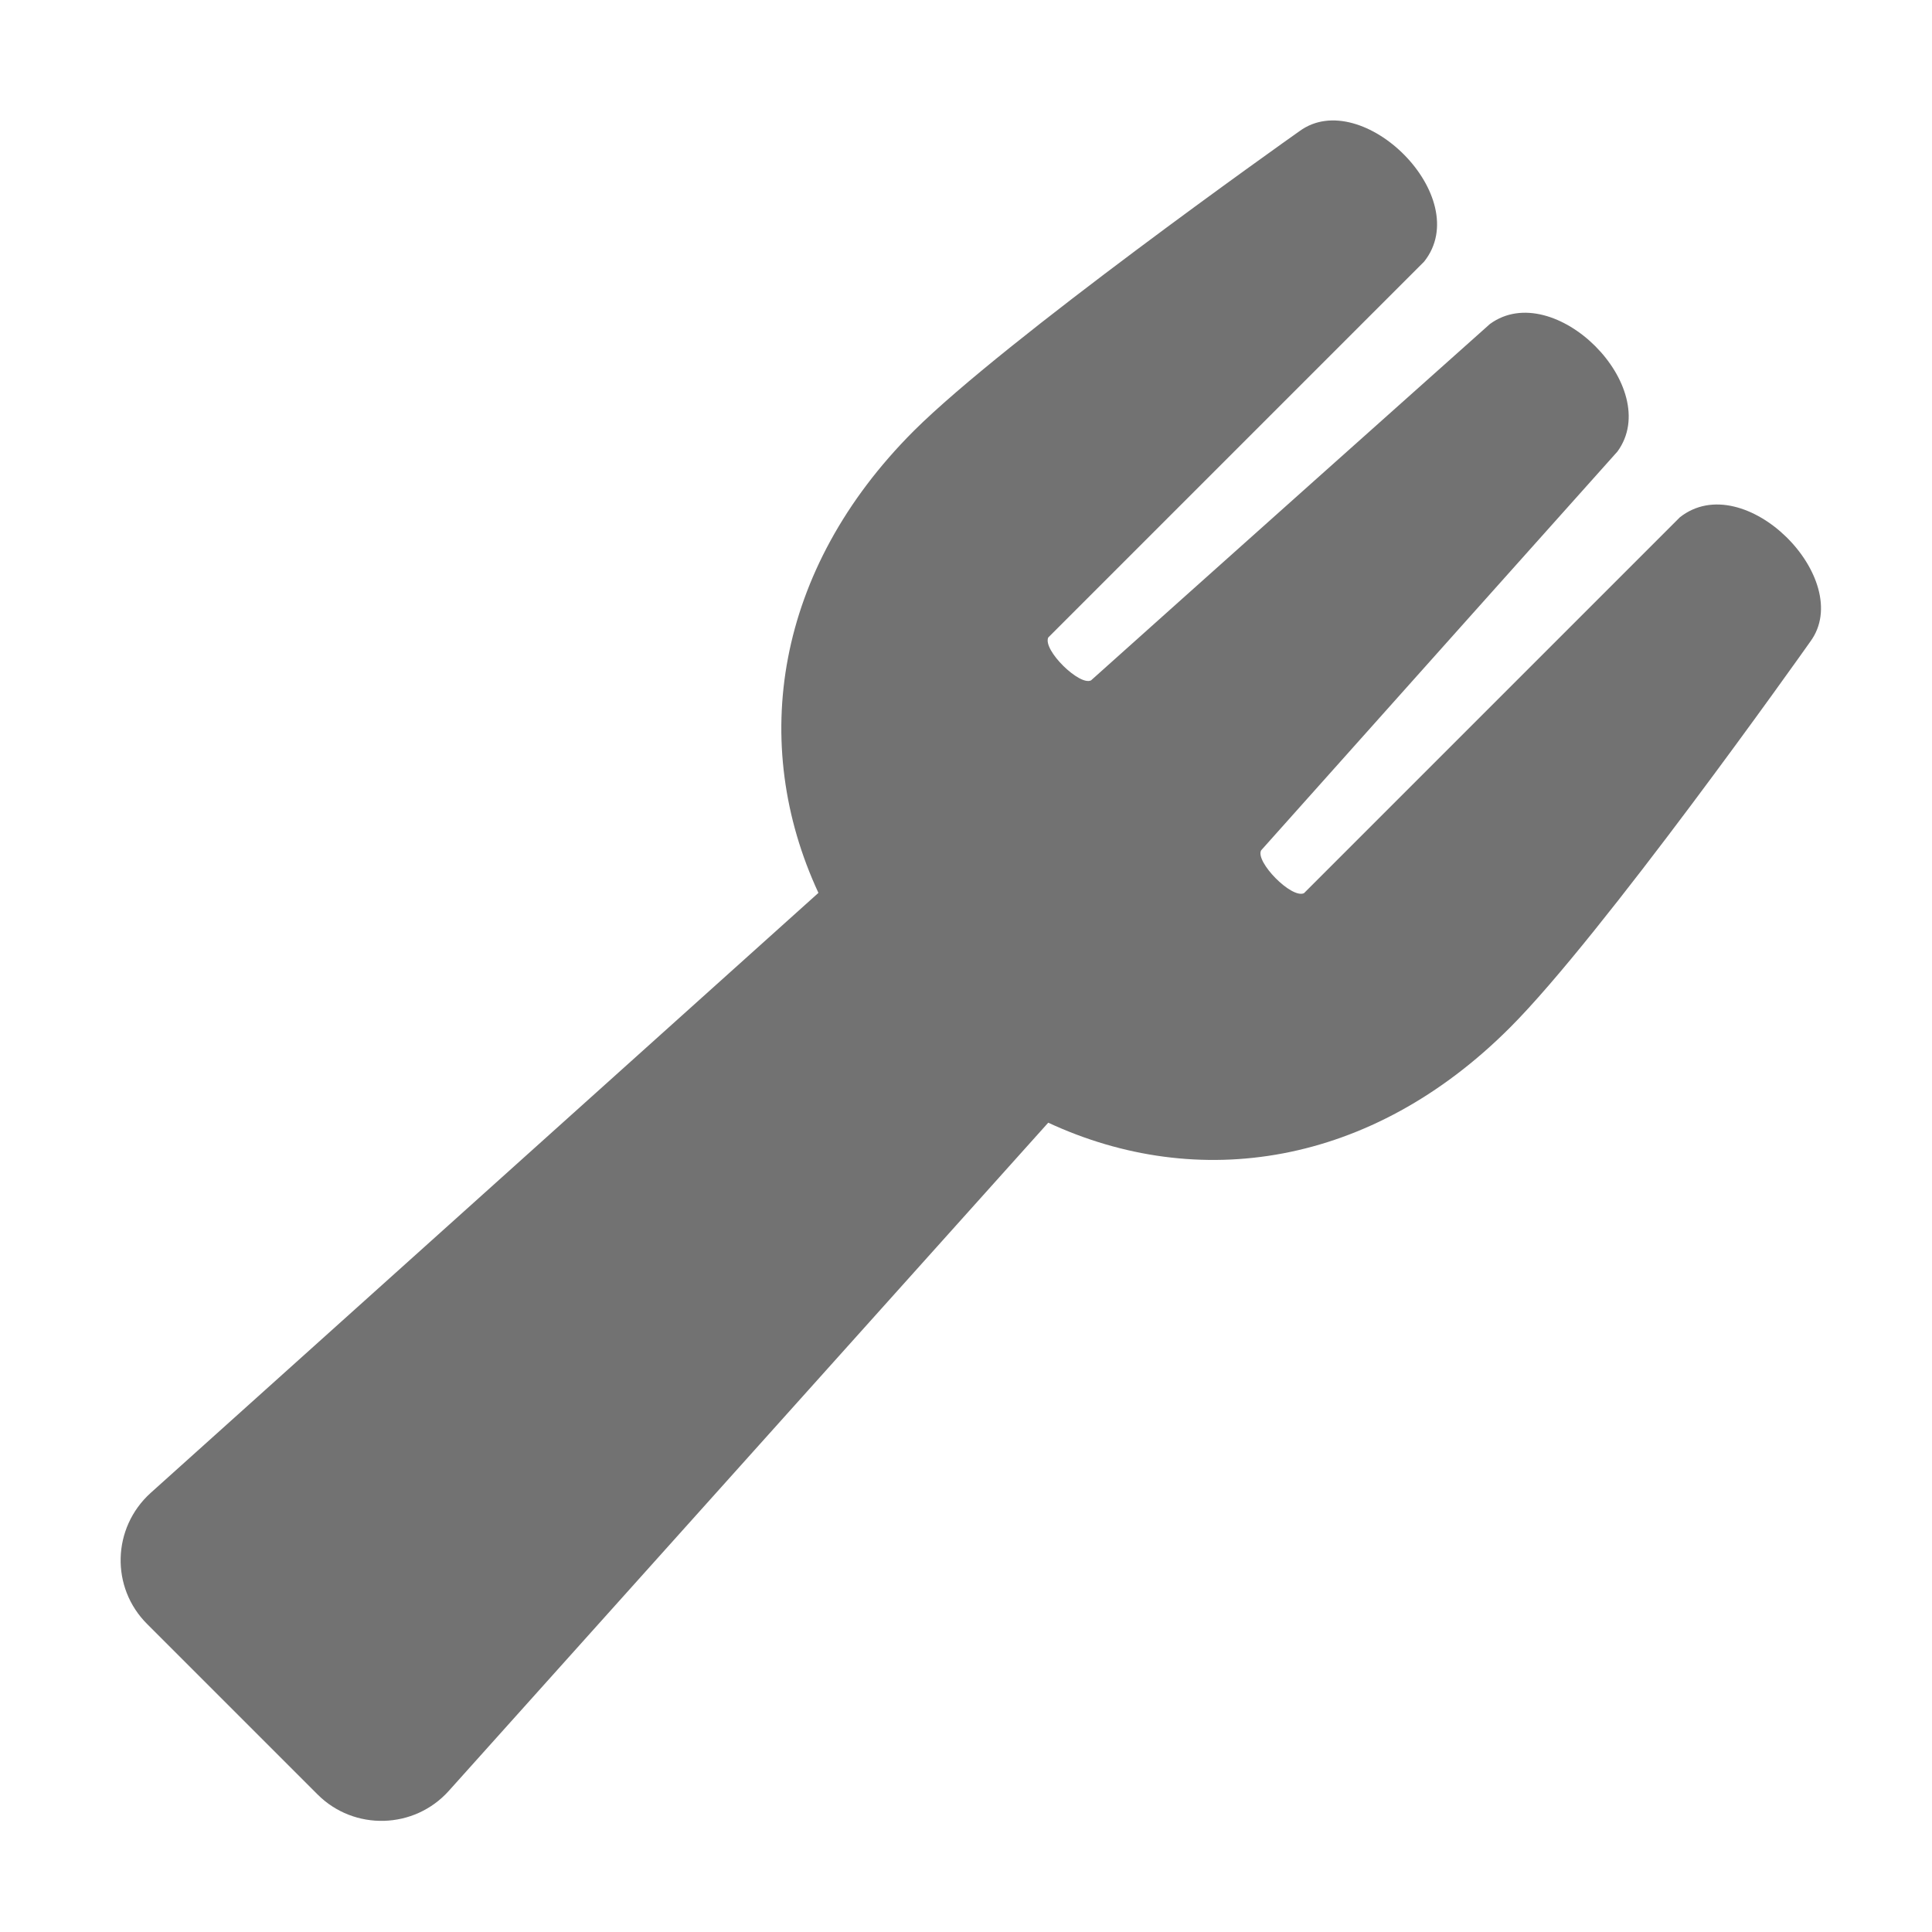 ﻿<?xml version='1.0' encoding='UTF-8'?>
<svg viewBox="-1.999 -2 31.997 32" xmlns="http://www.w3.org/2000/svg">
  <g transform="matrix(0.055, 0, 0, 0.055, 0, 0)">
    <path d="M469.5, 119.4L356.3, 232.6C352.5, 234.3 341.6, 223.1 343.4, 219.7C362.6, 198.2 448.7, 101.8 450.7, 99.6C464.8, 80.3 431.6, 47.1 412.3, 61.2C410, 63.2 313.6, 149.3 292.2, 168.5C288.8, 170.3 277.6, 159.4 279.3, 155.6L392.5, 42.4C407.9, 23 373.8, -10.6 355, 3.1C350.6, 6.2 266.4, 65.9 238.8, 93.4C197, 135.2 189.2, 187.5 210.1, 232.5L9, 413.2C-2.6, 423.7 -3.1, 441.7 8, 452.7L59.3, 504C70.3, 515 88.4, 514.5 98.8, 502.9L279.3, 301.7C324.3, 322.6 376.5, 315 418.4, 273C446, 245.4 505.7, 161.2 508.8, 156.8C522.5, 138.1 488.9, 104.1 469.5, 119.4z" fill="#727272" fill-opacity="1" class="Black" />
  </g>
</svg>